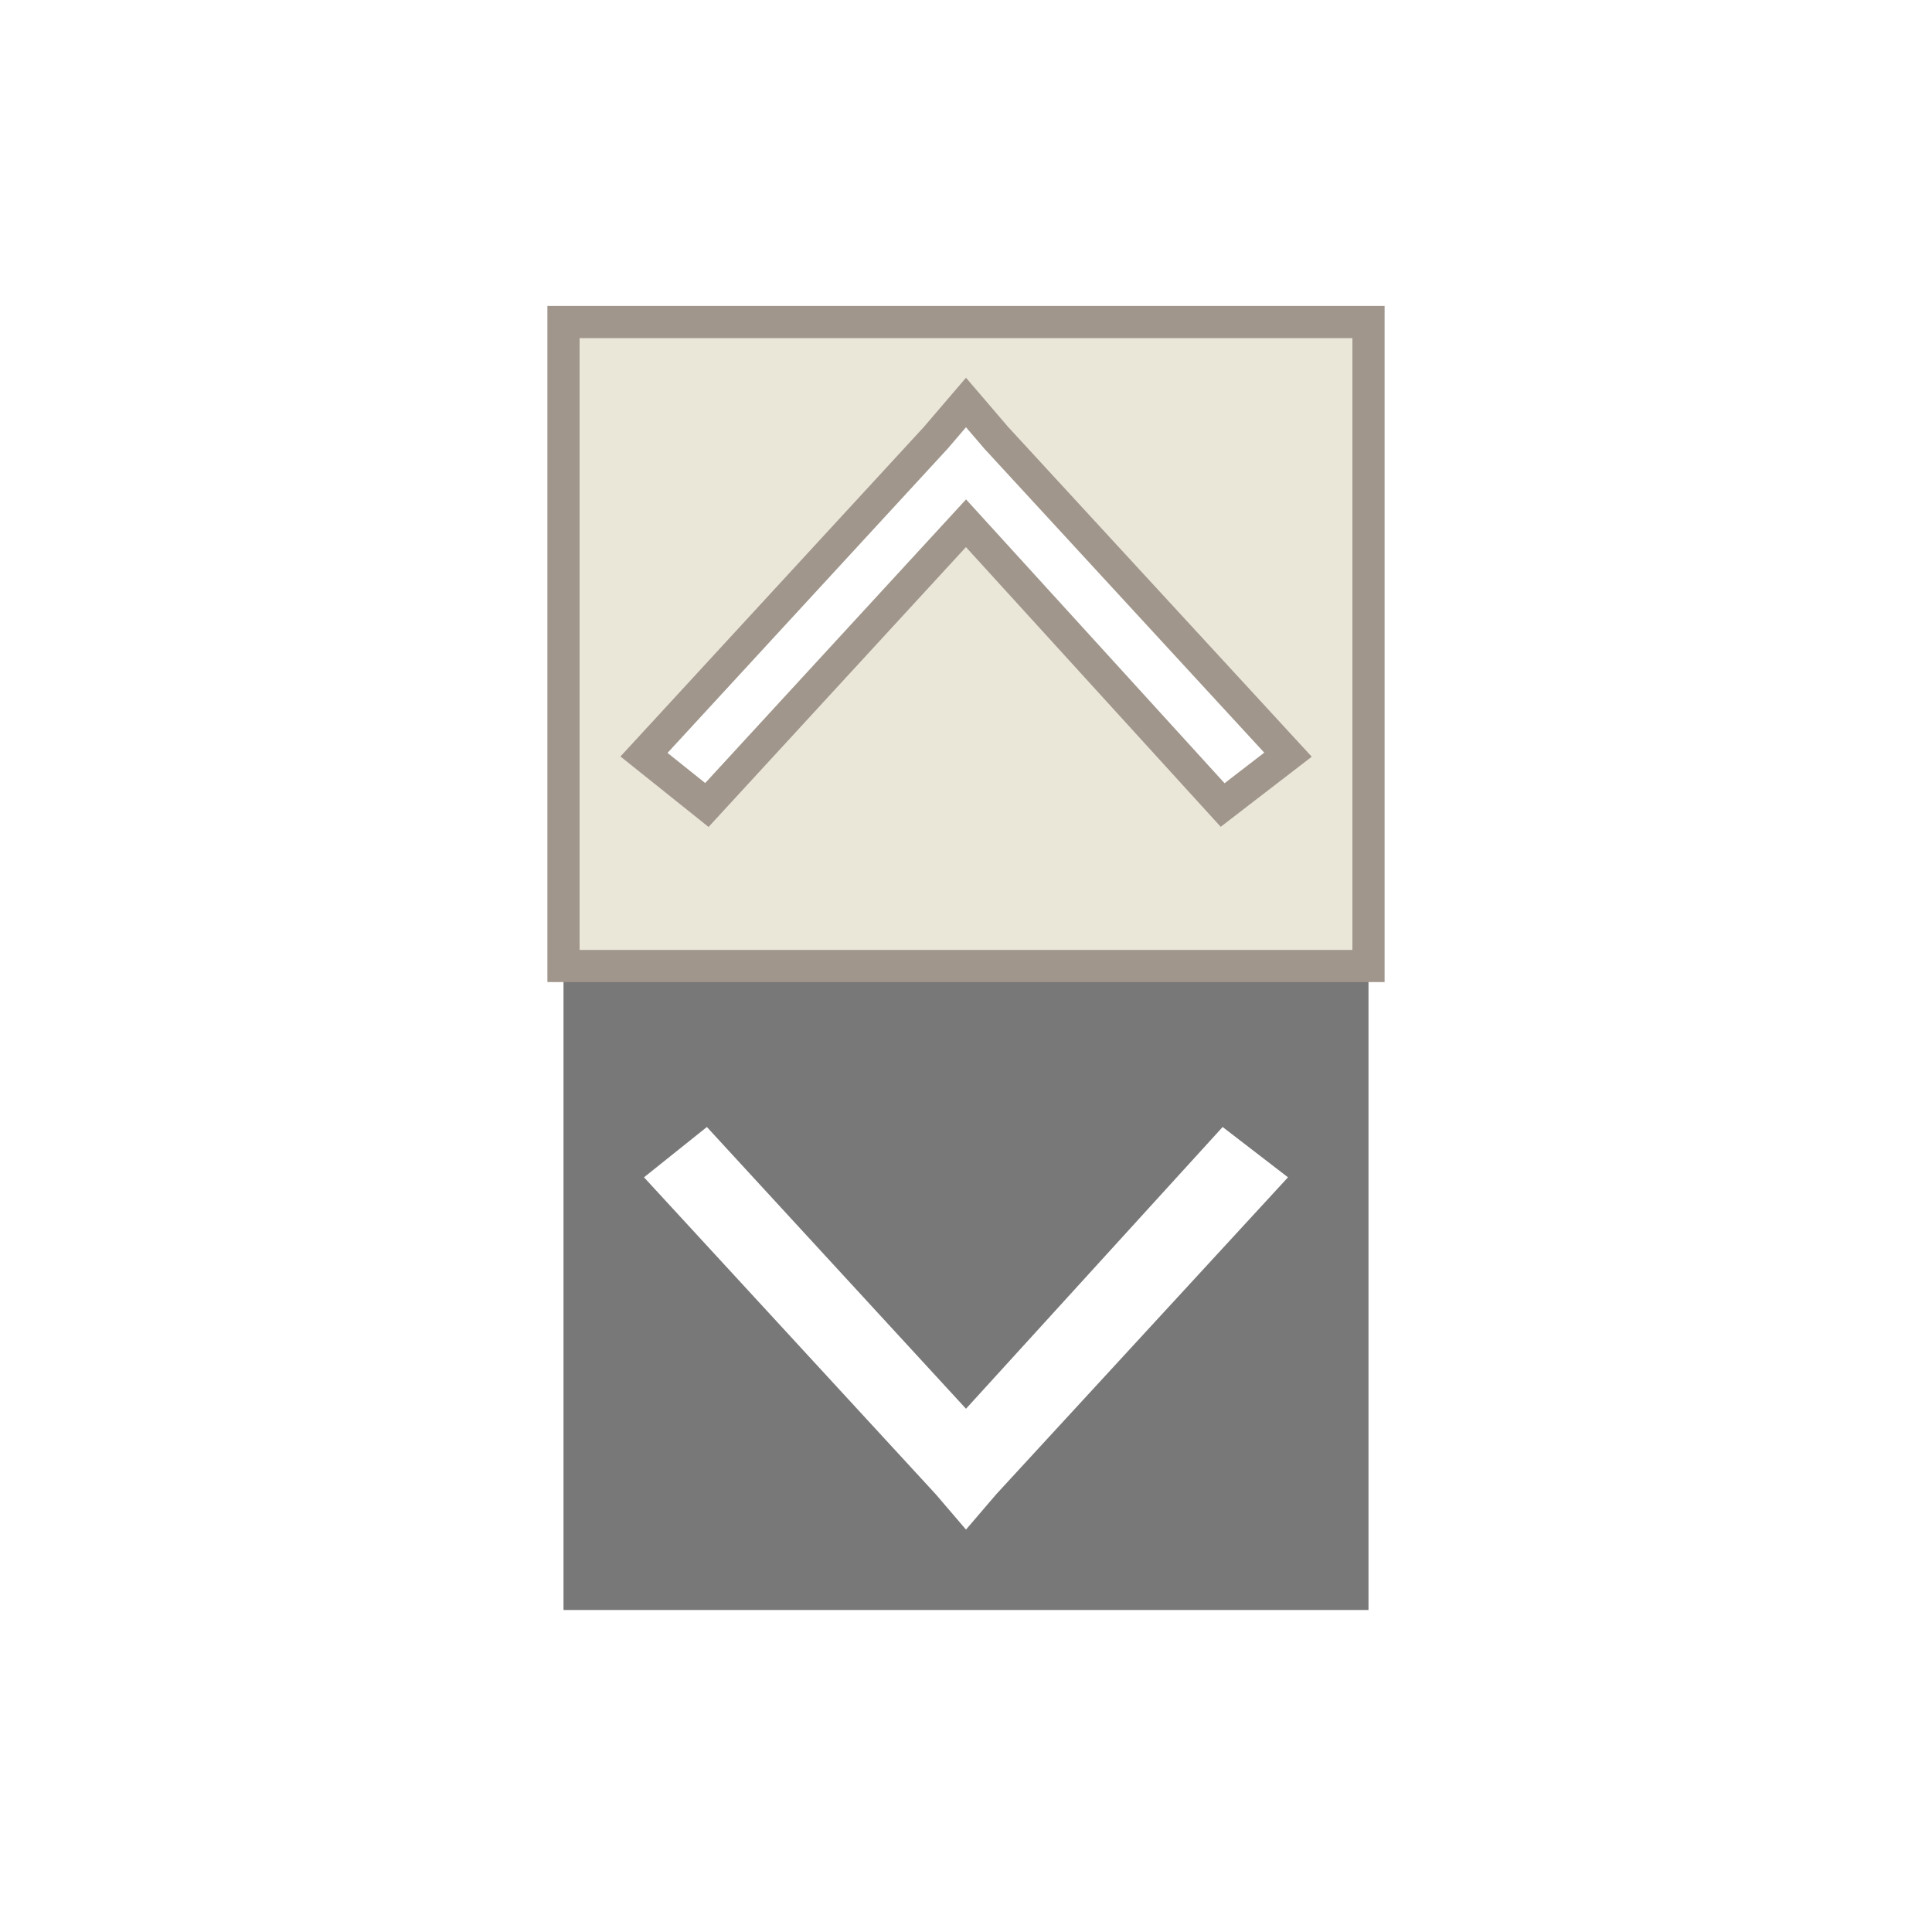 <?xml version="1.0" encoding="UTF-8"?>
<svg version="1.1" viewBox="0 0 24 24" xmlns="http://www.w3.org/2000/svg" xmlns:cc="http://creativecommons.org/ns#" xmlns:dc="http://purl.org/dc/elements/1.1/" xmlns:rdf="http://www.w3.org/1999/02/22-rdf-syntax-ns#">
 <defs>
  <style id="current-color-scheme" type="text/css">.ColorScheme-Text {
        color:#eff0f1;
      }</style>
 </defs>
 <g transform="translate(1,1)">
  <path d="m6 11v8h10v-8zm1.781 2 3.219 3.5 3.188-3.5 0.812 0.625-3.625 3.938-0.375 0.438-0.375-0.438-3.625-3.938z" fill="#787878"/>
  <path class="ColorScheme-Text" d="m 6,3 v 8 H 16 V 3 Z M 11,4 11.375,4.438 15,8.375 14.188,9 11,5.5 7.781,9 7,8.375 10.625,4.438 Z" color="#eff0f1" fill="#eae6d8" stroke="#a0968c" stroke-width=".4"/>
 </g>
</svg>
